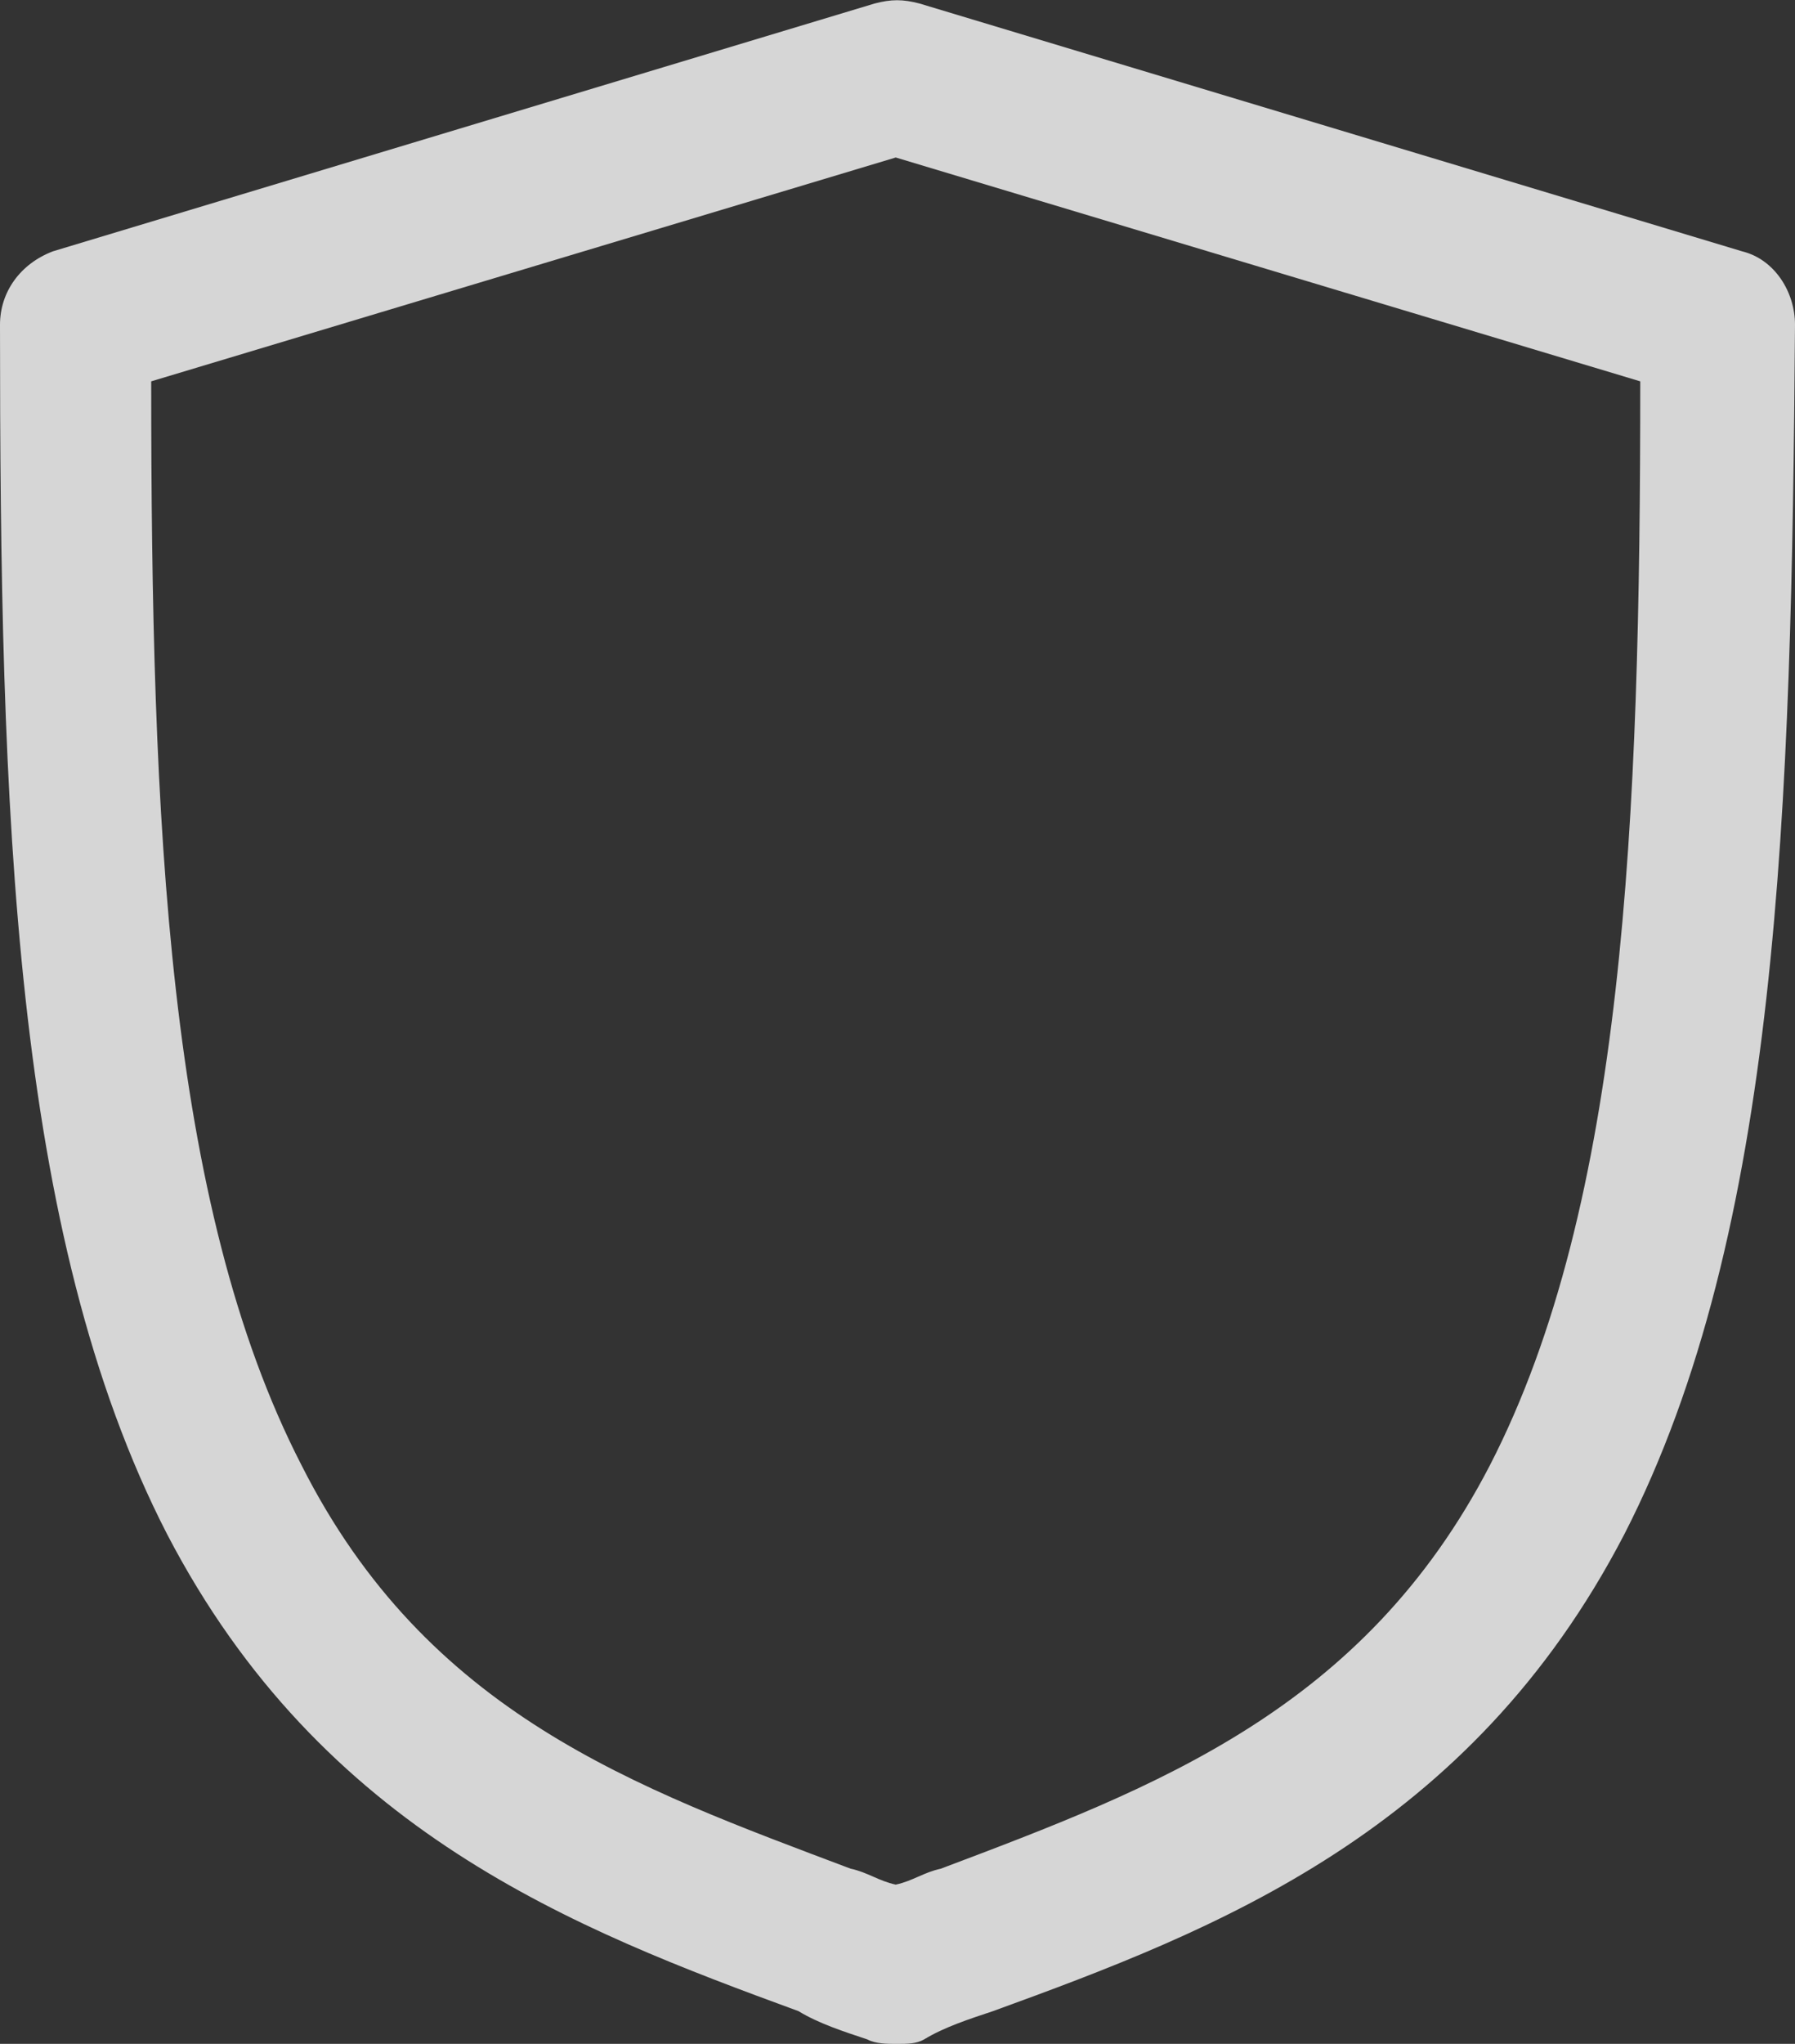 <?xml version="1.0" encoding="UTF-8"?><svg id="Layer_2" xmlns="http://www.w3.org/2000/svg" viewBox="0 0 20.3 23.1"><rect x="0" y="0" width="20.3" height="23.1" fill="#333333" stroke="none"/><defs><style>.cls-1{fill:#fff;opacity:.8;}</style></defs><g id="Layer_1-2"><path class="cls-1" d="M20.3,3.67c0-.37-.23-.74-.6-.83L10.4,.04c-.19-.05-.32-.05-.51,0L.6,2.84c-.37,.14-.6,.46-.6,.83,0,5.48,.14,10.27,1.89,13.67,1.75,3.36,4.6,4.46,7.14,5.39,.23,.14,.51,.23,.78,.32,.09,.05,.23,.05,.32,.05,.14,0,.23,0,.32-.05,.23-.14,.51-.23,.78-.32,2.53-.92,5.39-2.02,7.14-5.39h0c1.75-3.41,1.89-8.19,1.93-13.67Zm-3.45,12.89c-1.43,2.76-3.77,3.64-6.21,4.56-.19,.04-.32,.14-.51,.18-.19-.04-.32-.14-.51-.18-2.44-.92-4.79-1.75-6.21-4.56-1.52-2.95-1.7-7.27-1.7-12.25L10.13,1.78l8.42,2.53c0,4.97-.18,9.3-1.7,12.25Z"/></g></svg>